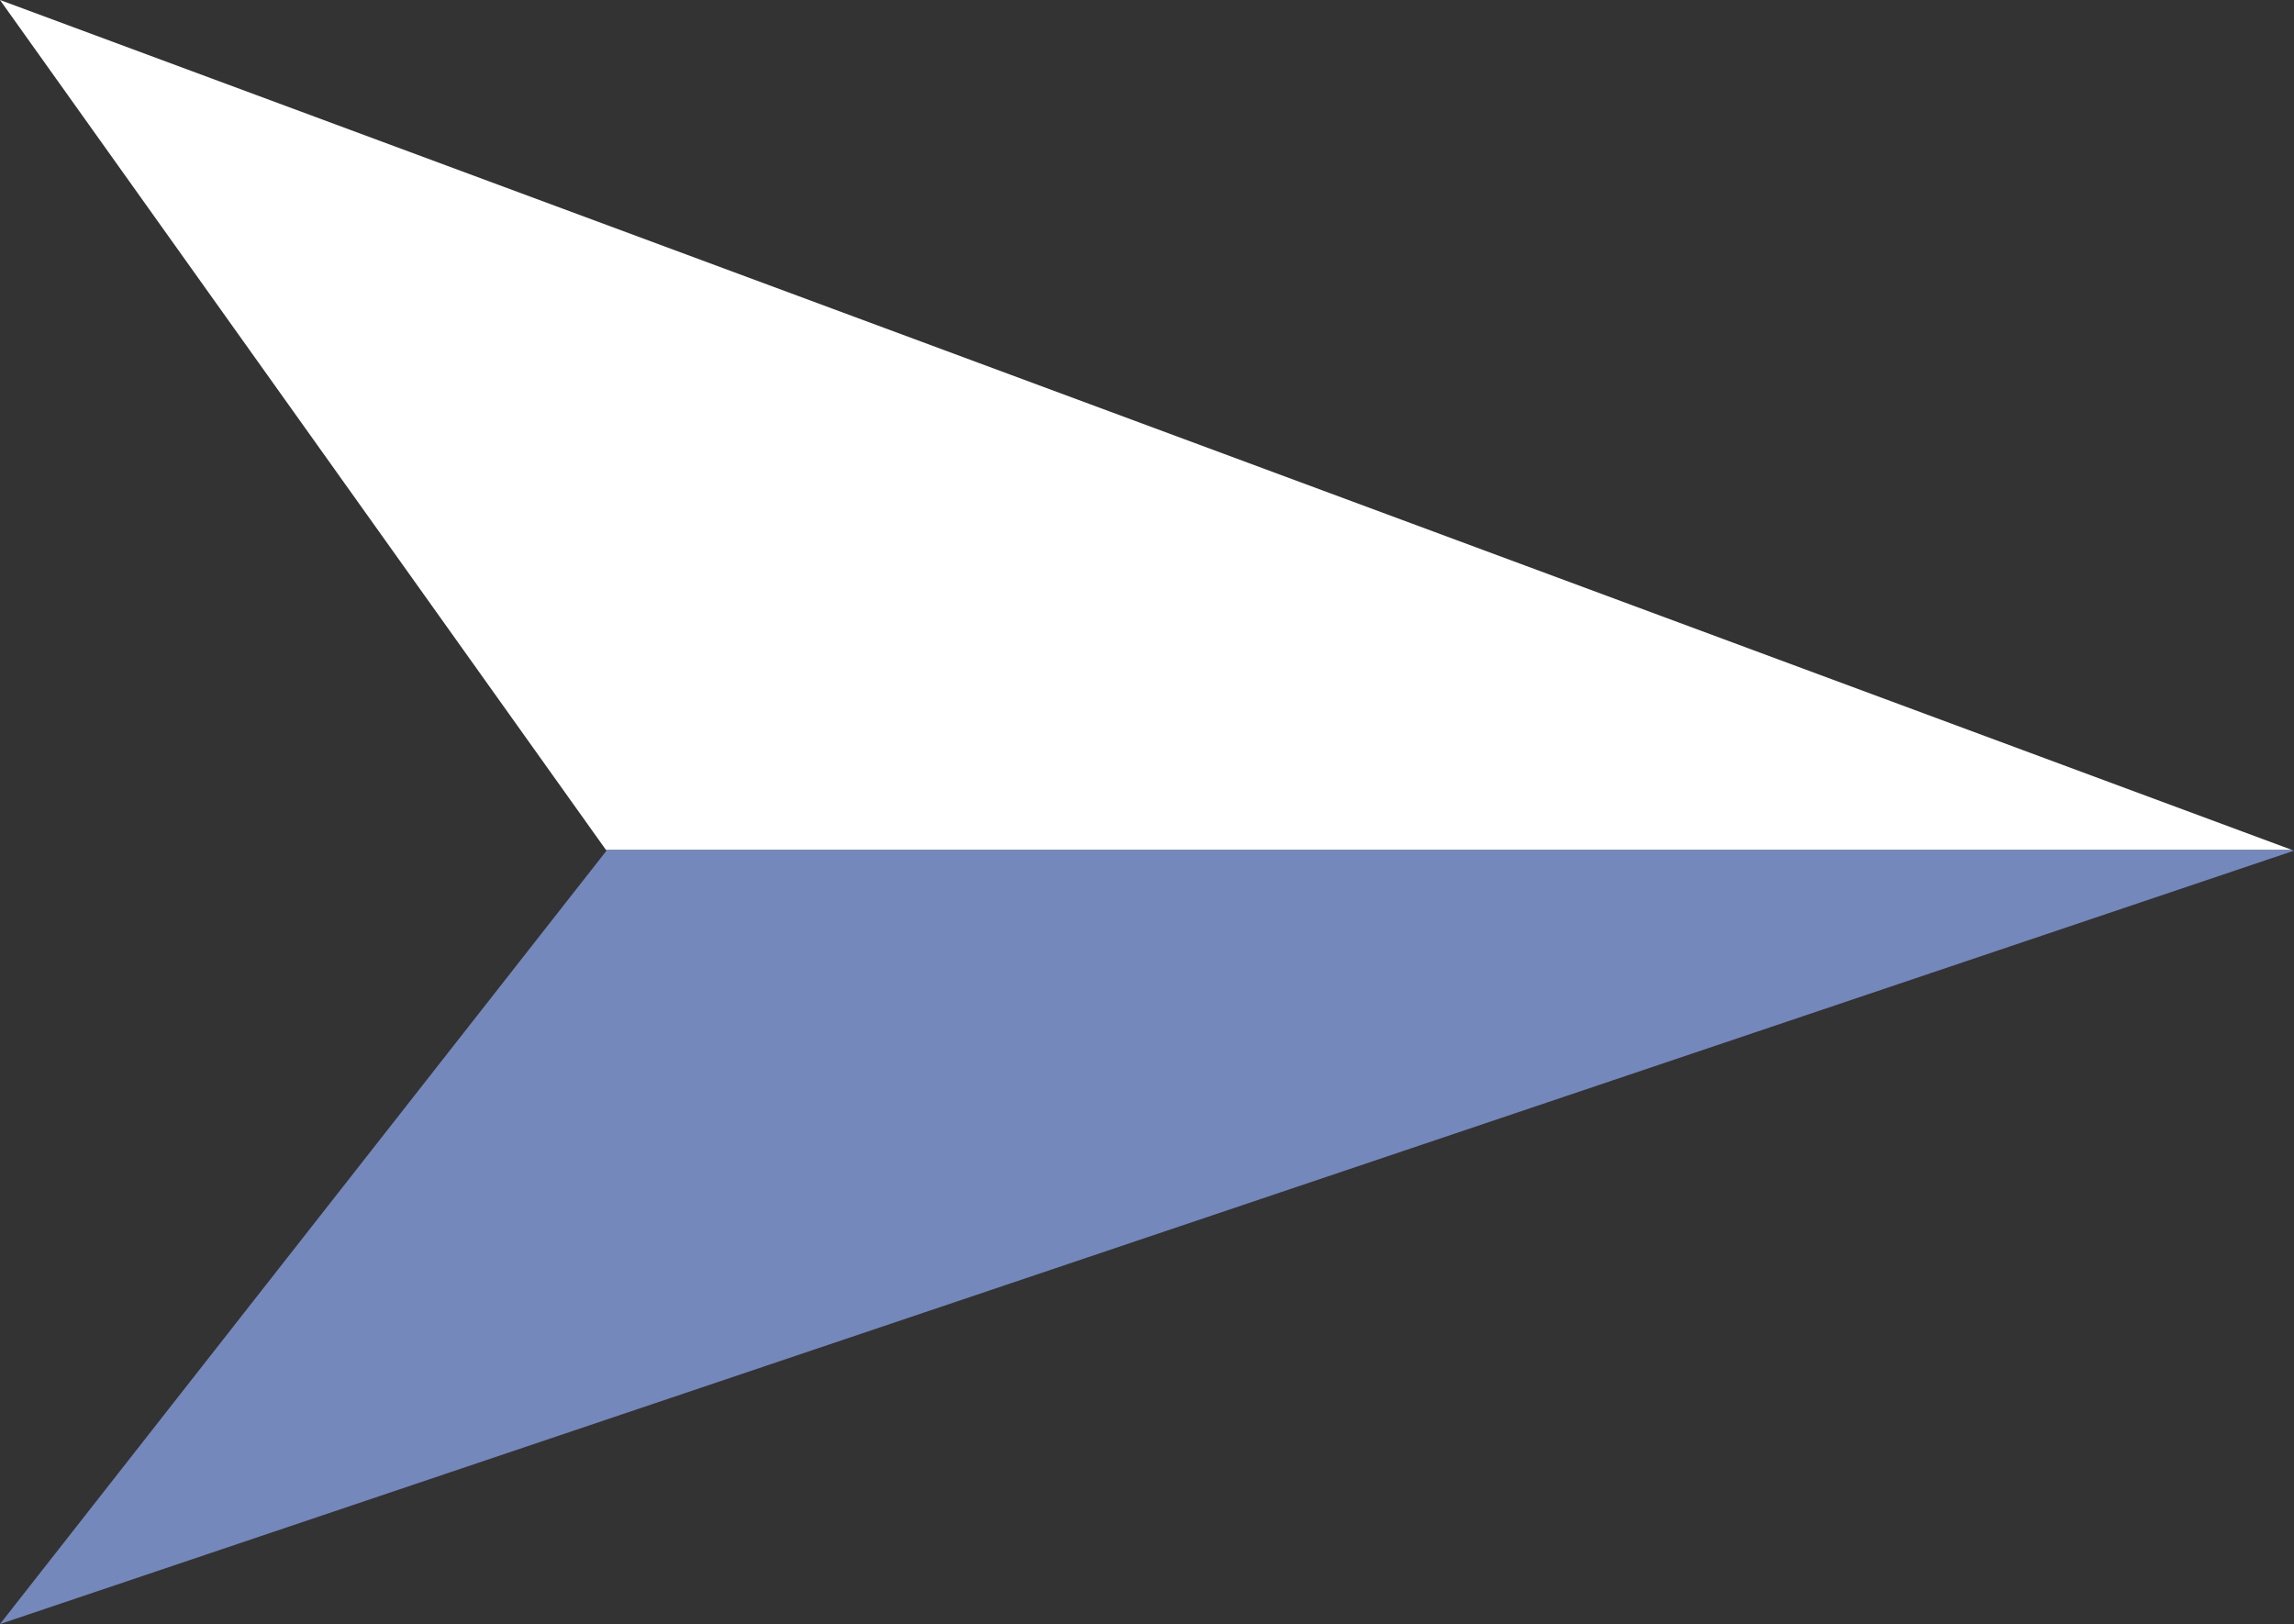 <svg version="1.1" xmlns="http://www.w3.org/2000/svg" xmlns:xlink="http://www.w3.org/1999/xlink" x="0px" y="0px"
	 width="614.107px" height="434.8px" viewBox="99.287 198.372 614.107 434.8" enable-background="new 99.287 198.372 614.107 434.8"
	 xml:space="preserve">
	<rect x="99.287" y="198.372" width="614.107" height="434.8" fill="#333333" stroke="none"/>
	<g>
		<polygon fill="#FFFFFF" points="99.287,198.372 261.526,425.945 712.927,425.945 	"/>
		<polygon fill="#7588BC" points="99.287,633.172 713.394,426.118 712.927,425.945 261.526,425.945 261.65,426.118 	"/>
	</g>
</svg>
